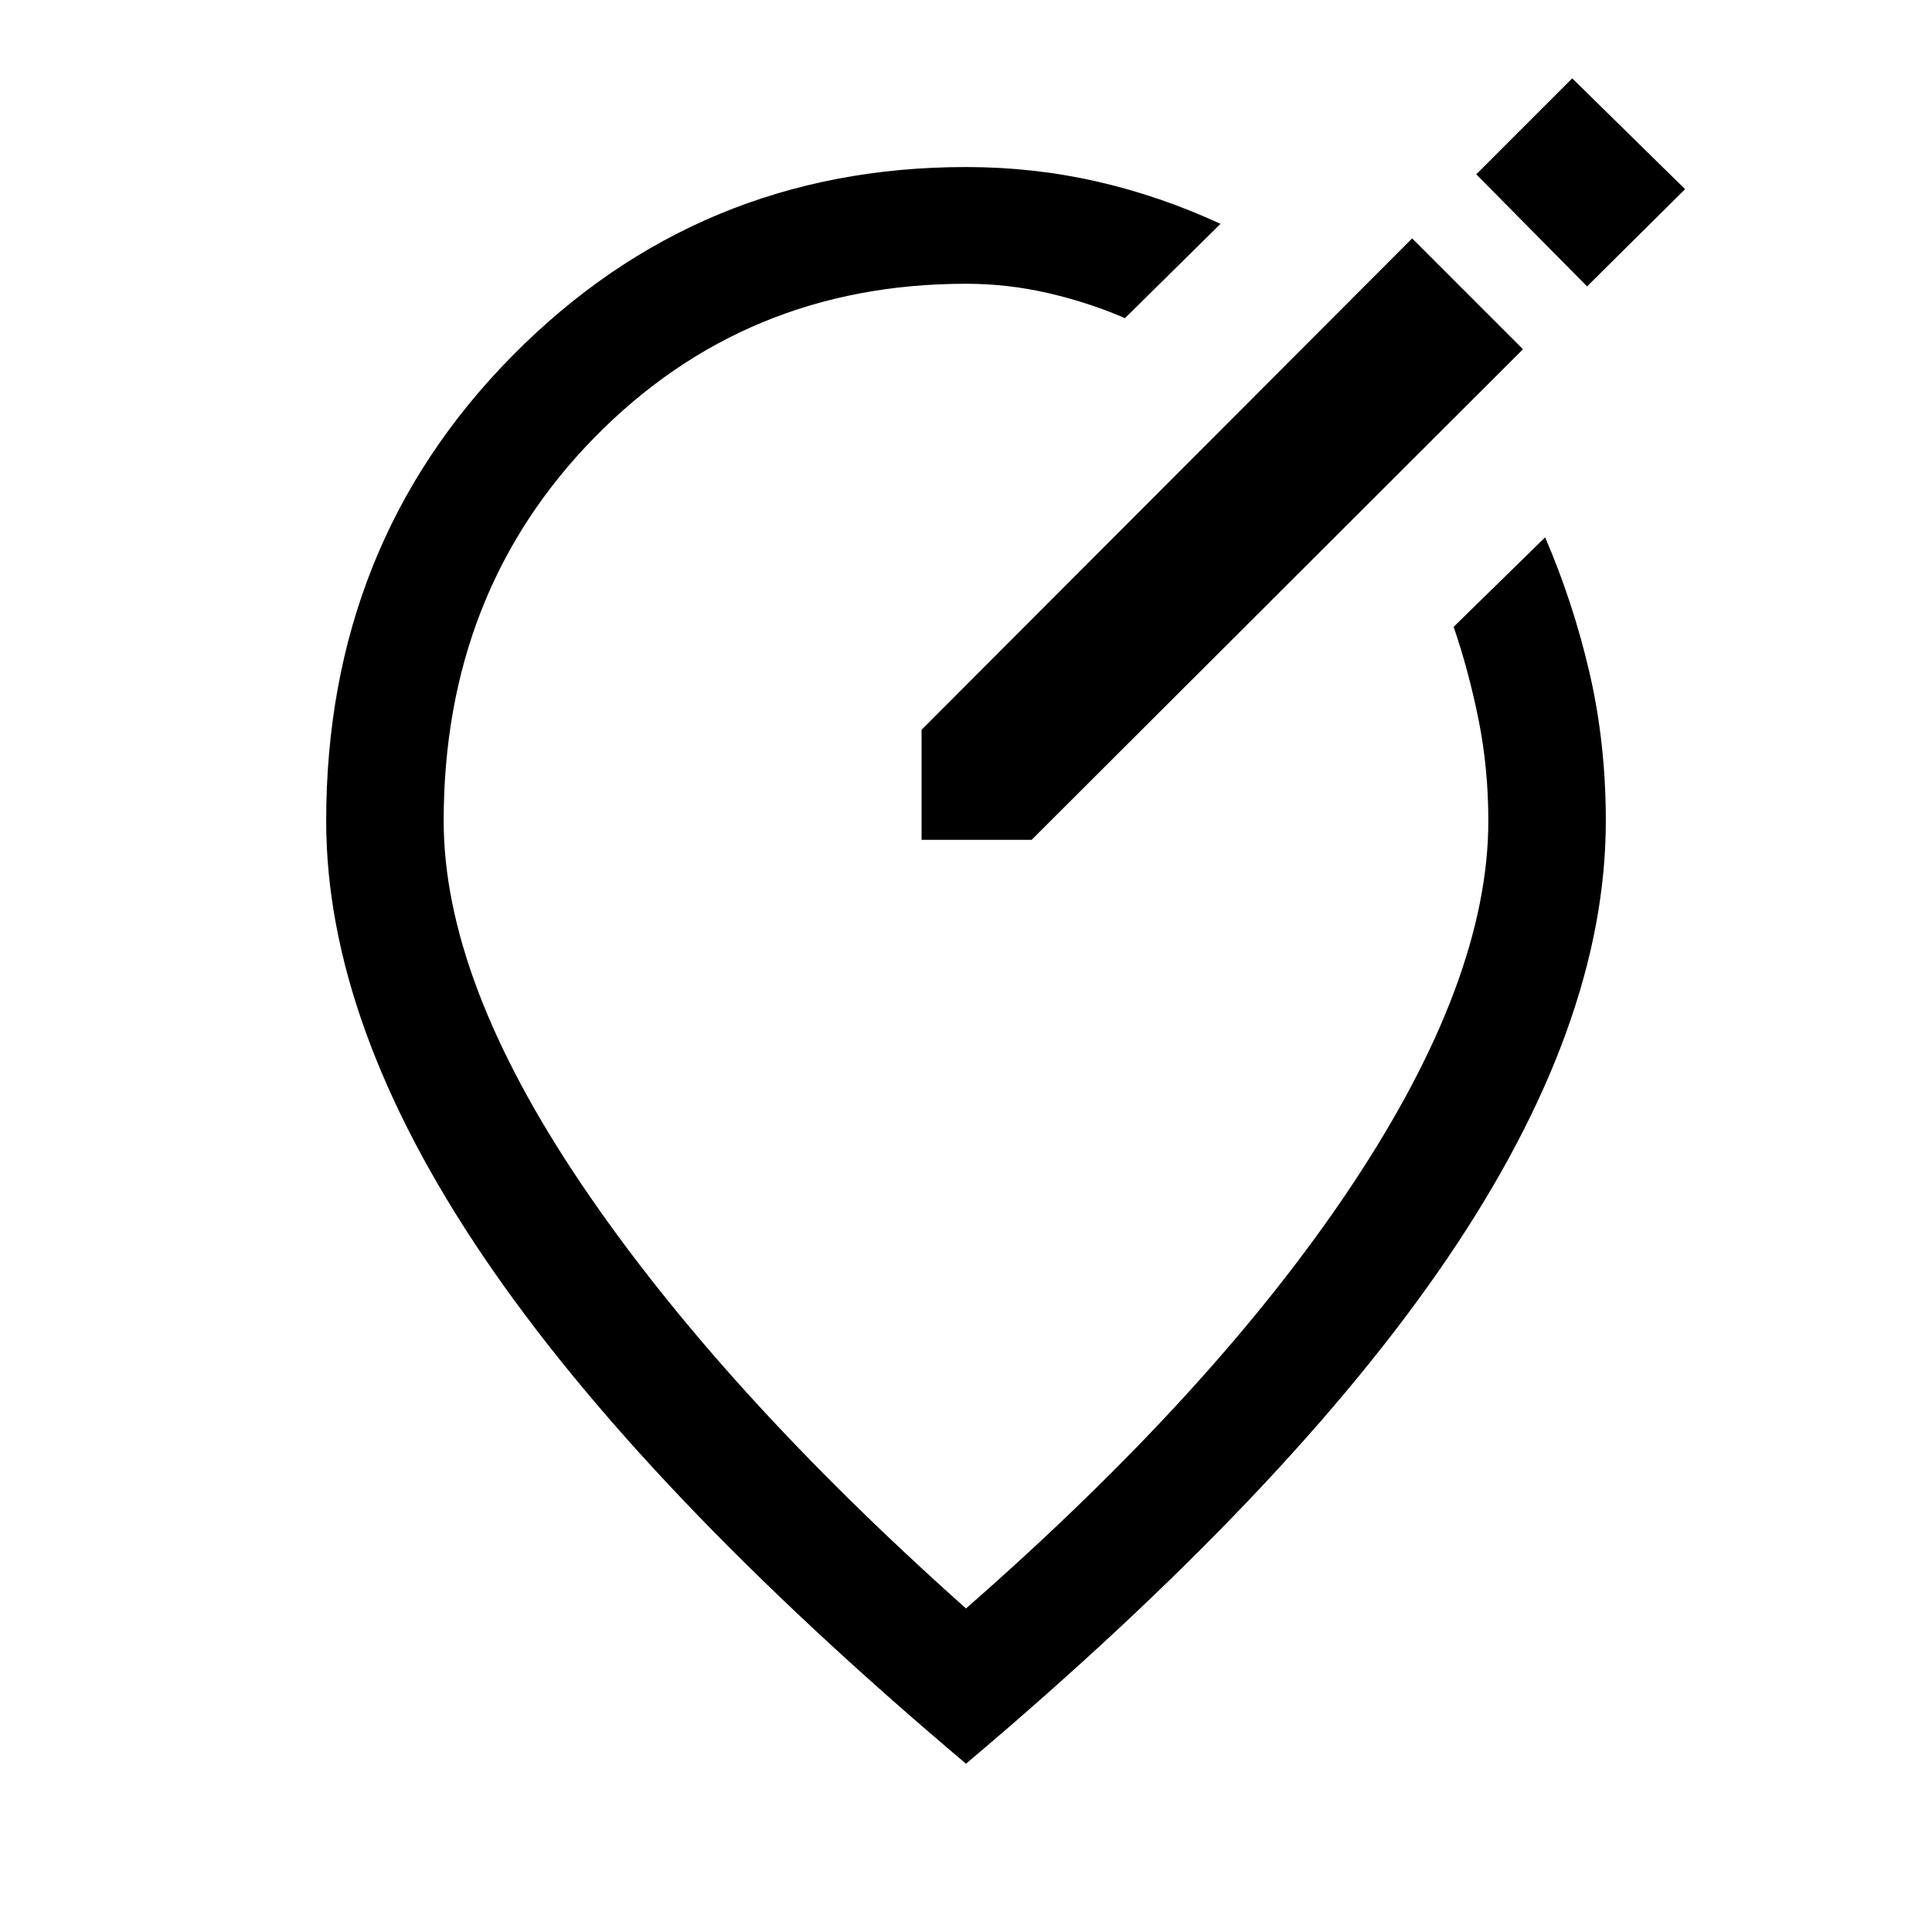 <svg xmlns="http://www.w3.org/2000/svg" height="48" viewBox="0 -960 960 960" width="48"><path d="M480-83.62Q319-219.46 240.54-335.15q-78.46-115.7-78.46-216.93 0-137.46 92.57-231.19Q347.23-877 480-877q33.47 0 64.96 7.17 31.49 7.17 61.5 21.06L559-801.92q-18.23-7.85-38.26-12.46Q500.71-819 480-819q-109.74 0-184.64 76.42-74.9 76.43-74.9 190.5 0 79.21 68.73 180.88Q357.92-269.54 480-160.77q124.31-108.77 191.92-210.57 67.62-101.81 67.62-180.74 0-26.04-4.81-50.08t-12.42-46.38L767.77-693q14.07 32.69 22.11 67.55t8.04 73.37q0 101.23-78.46 216.93Q641-219.46 480-83.62Zm0-468.46Zm252.7-258.45-31.01-31.01-243.77 244.16v54.69h54.69l244.16-243.77-24.07-24.07Zm55.91-7.16 48.7-48.31-56.08-55.07-47.69 47.69 55.07 55.69Z"/></svg>